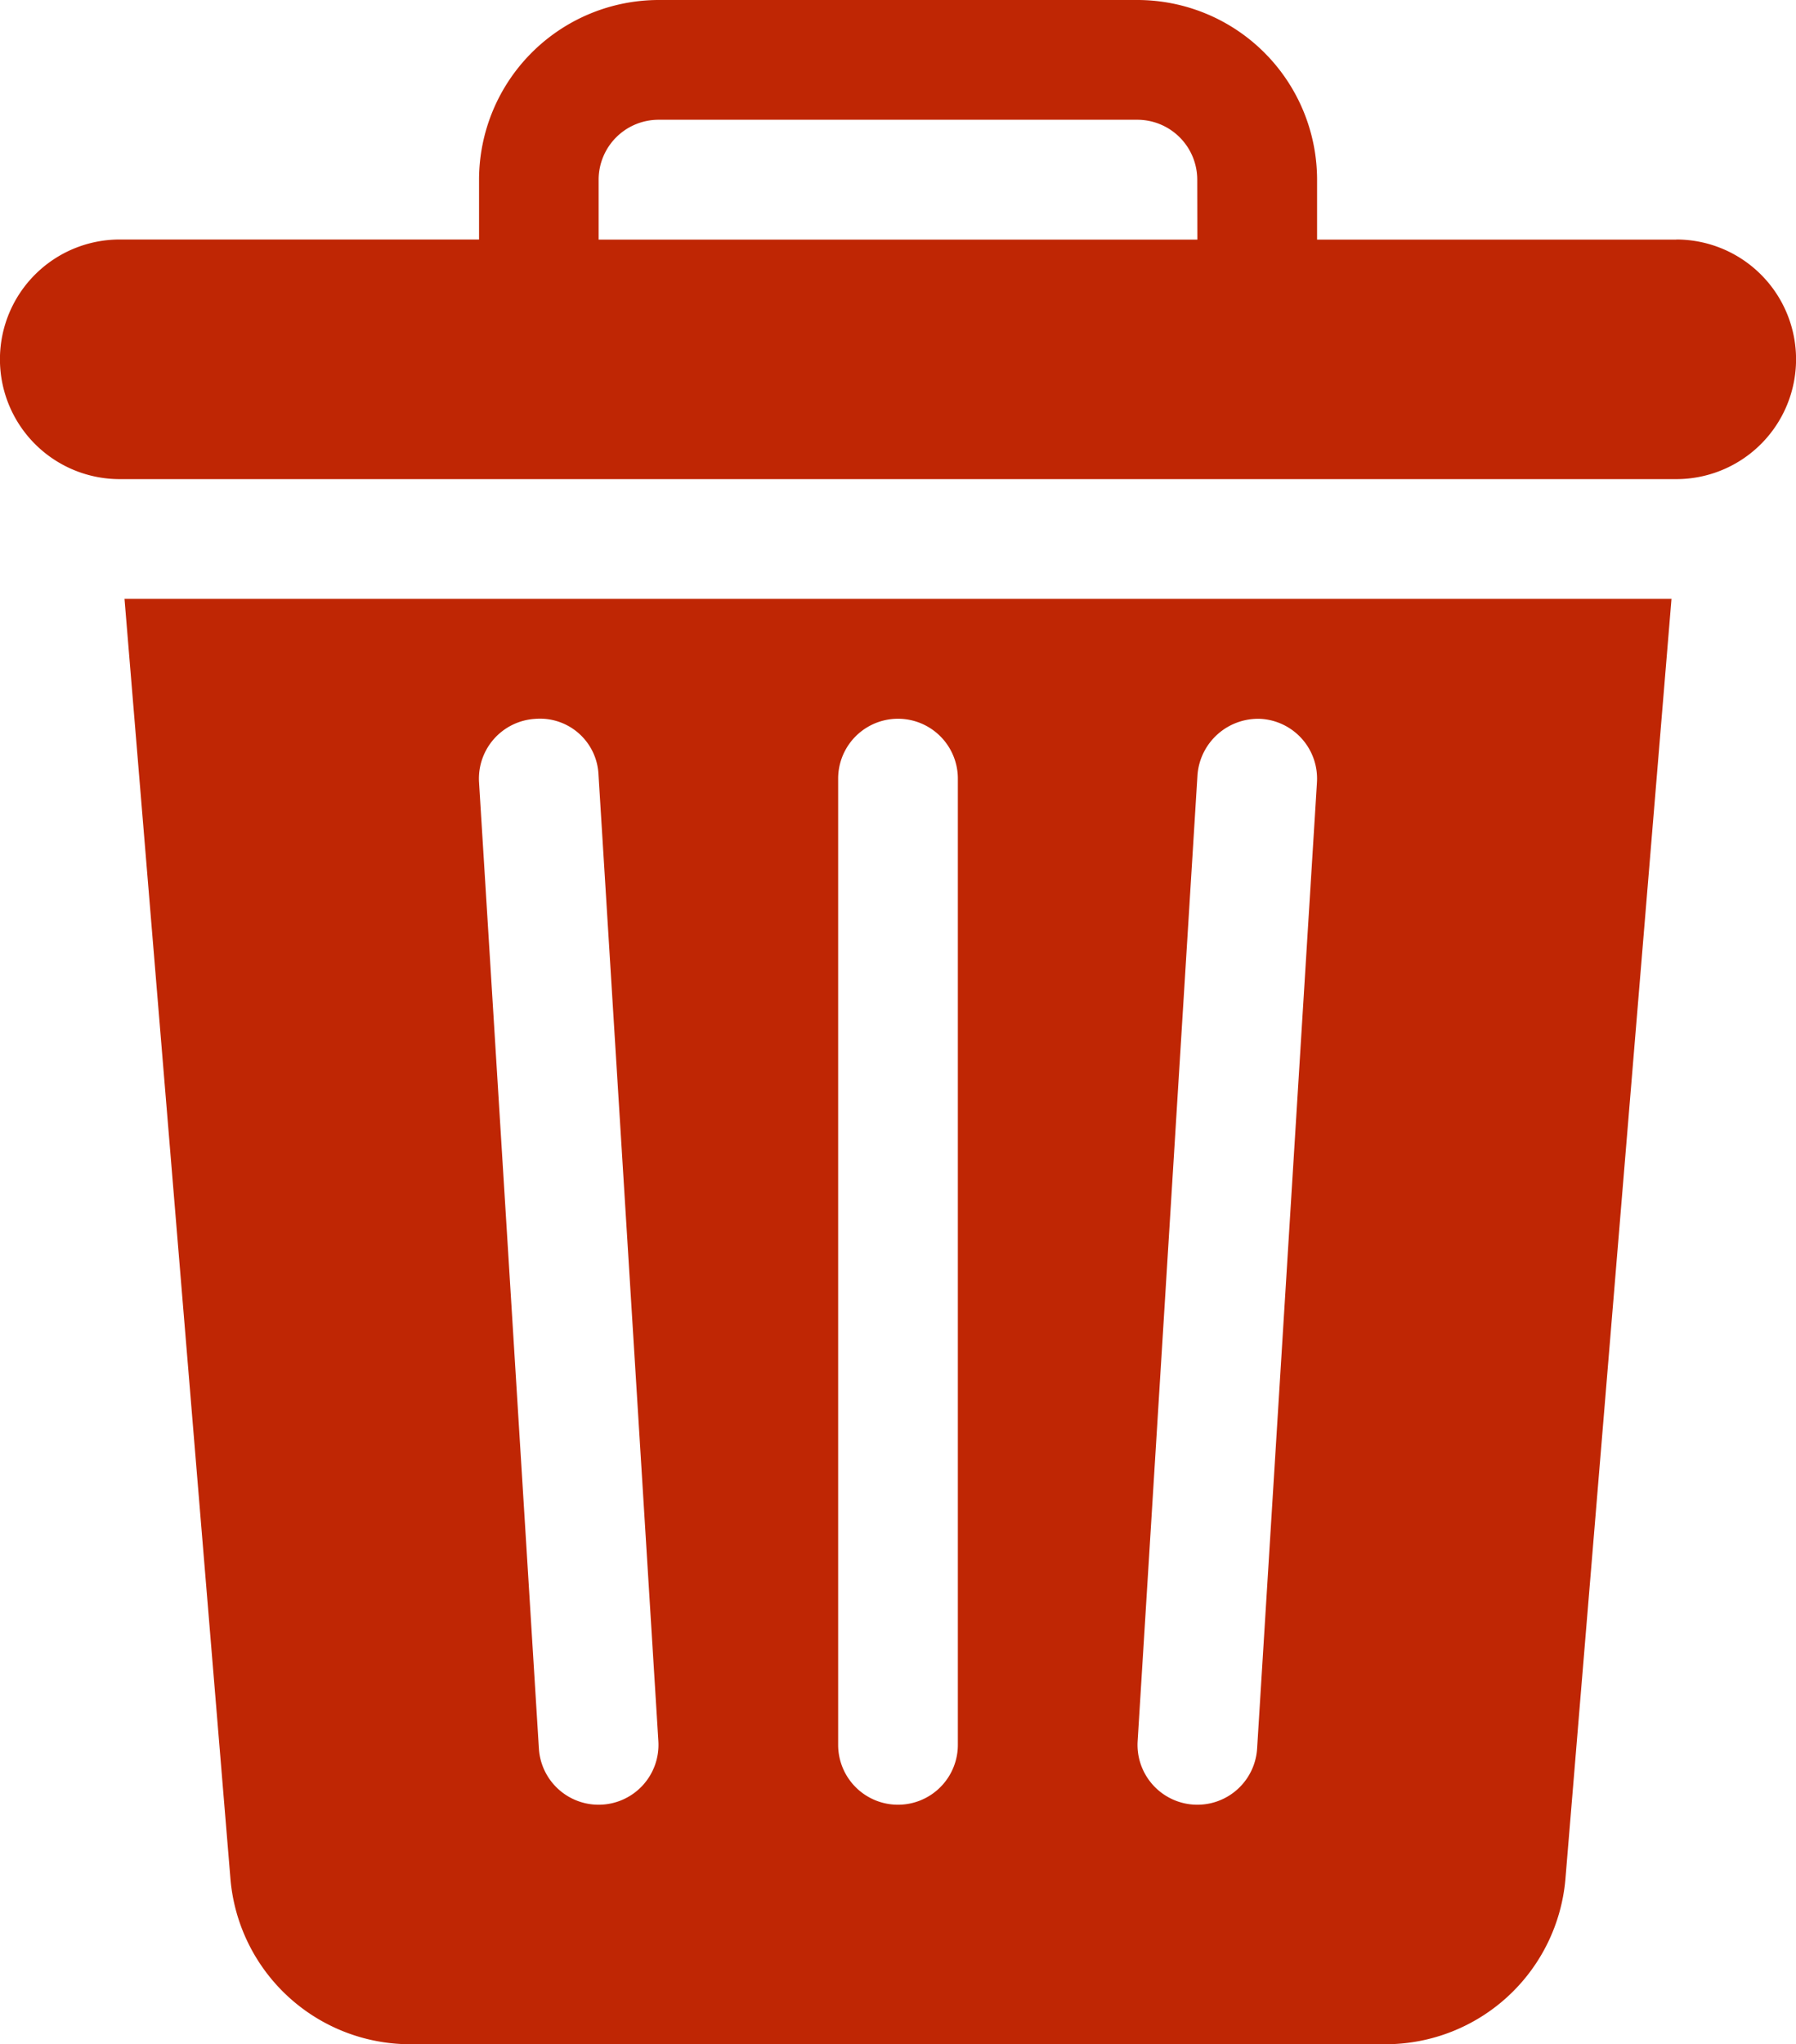 <svg xmlns="http://www.w3.org/2000/svg" width="15.334" height="17.447" viewBox="0 0 15.334 17.447"><defs><style>.a{fill:#bf2604;}</style></defs><g transform="translate(-31)"><path class="a" d="M62.205,150l.905,10.929a1.541,1.541,0,0,0,1.527,1.406H72.98a1.542,1.542,0,0,0,1.527-1.406L75.413,150Zm4.048,10.291a.511.511,0,0,1-.51-.479l-.511-8.246a.511.511,0,0,1,.478-.542.5.5,0,0,1,.542.478l.511,8.246A.511.511,0,0,1,66.253,160.291Zm3.067-.511a.511.511,0,1,1-1.022,0v-8.246a.511.511,0,0,1,1.022,0Zm3.066-8.214-.511,8.246a.511.511,0,0,1-1.02-.064l.511-8.246a.519.519,0,0,1,.542-.478A.511.511,0,0,1,72.386,151.565Z" transform="translate(-30.142 -144.889)"/><path class="a" d="M45.312,2.045H42.245V1.533A1.535,1.535,0,0,0,40.712,0H36.623a1.535,1.535,0,0,0-1.533,1.533v.511H32.022a1.022,1.022,0,1,0,0,2.045h13.29a1.022,1.022,0,1,0,0-2.045Zm-4.089,0H36.111V1.533a.512.512,0,0,1,.511-.511h4.089a.512.512,0,0,1,.511.511Z"/></g></svg>